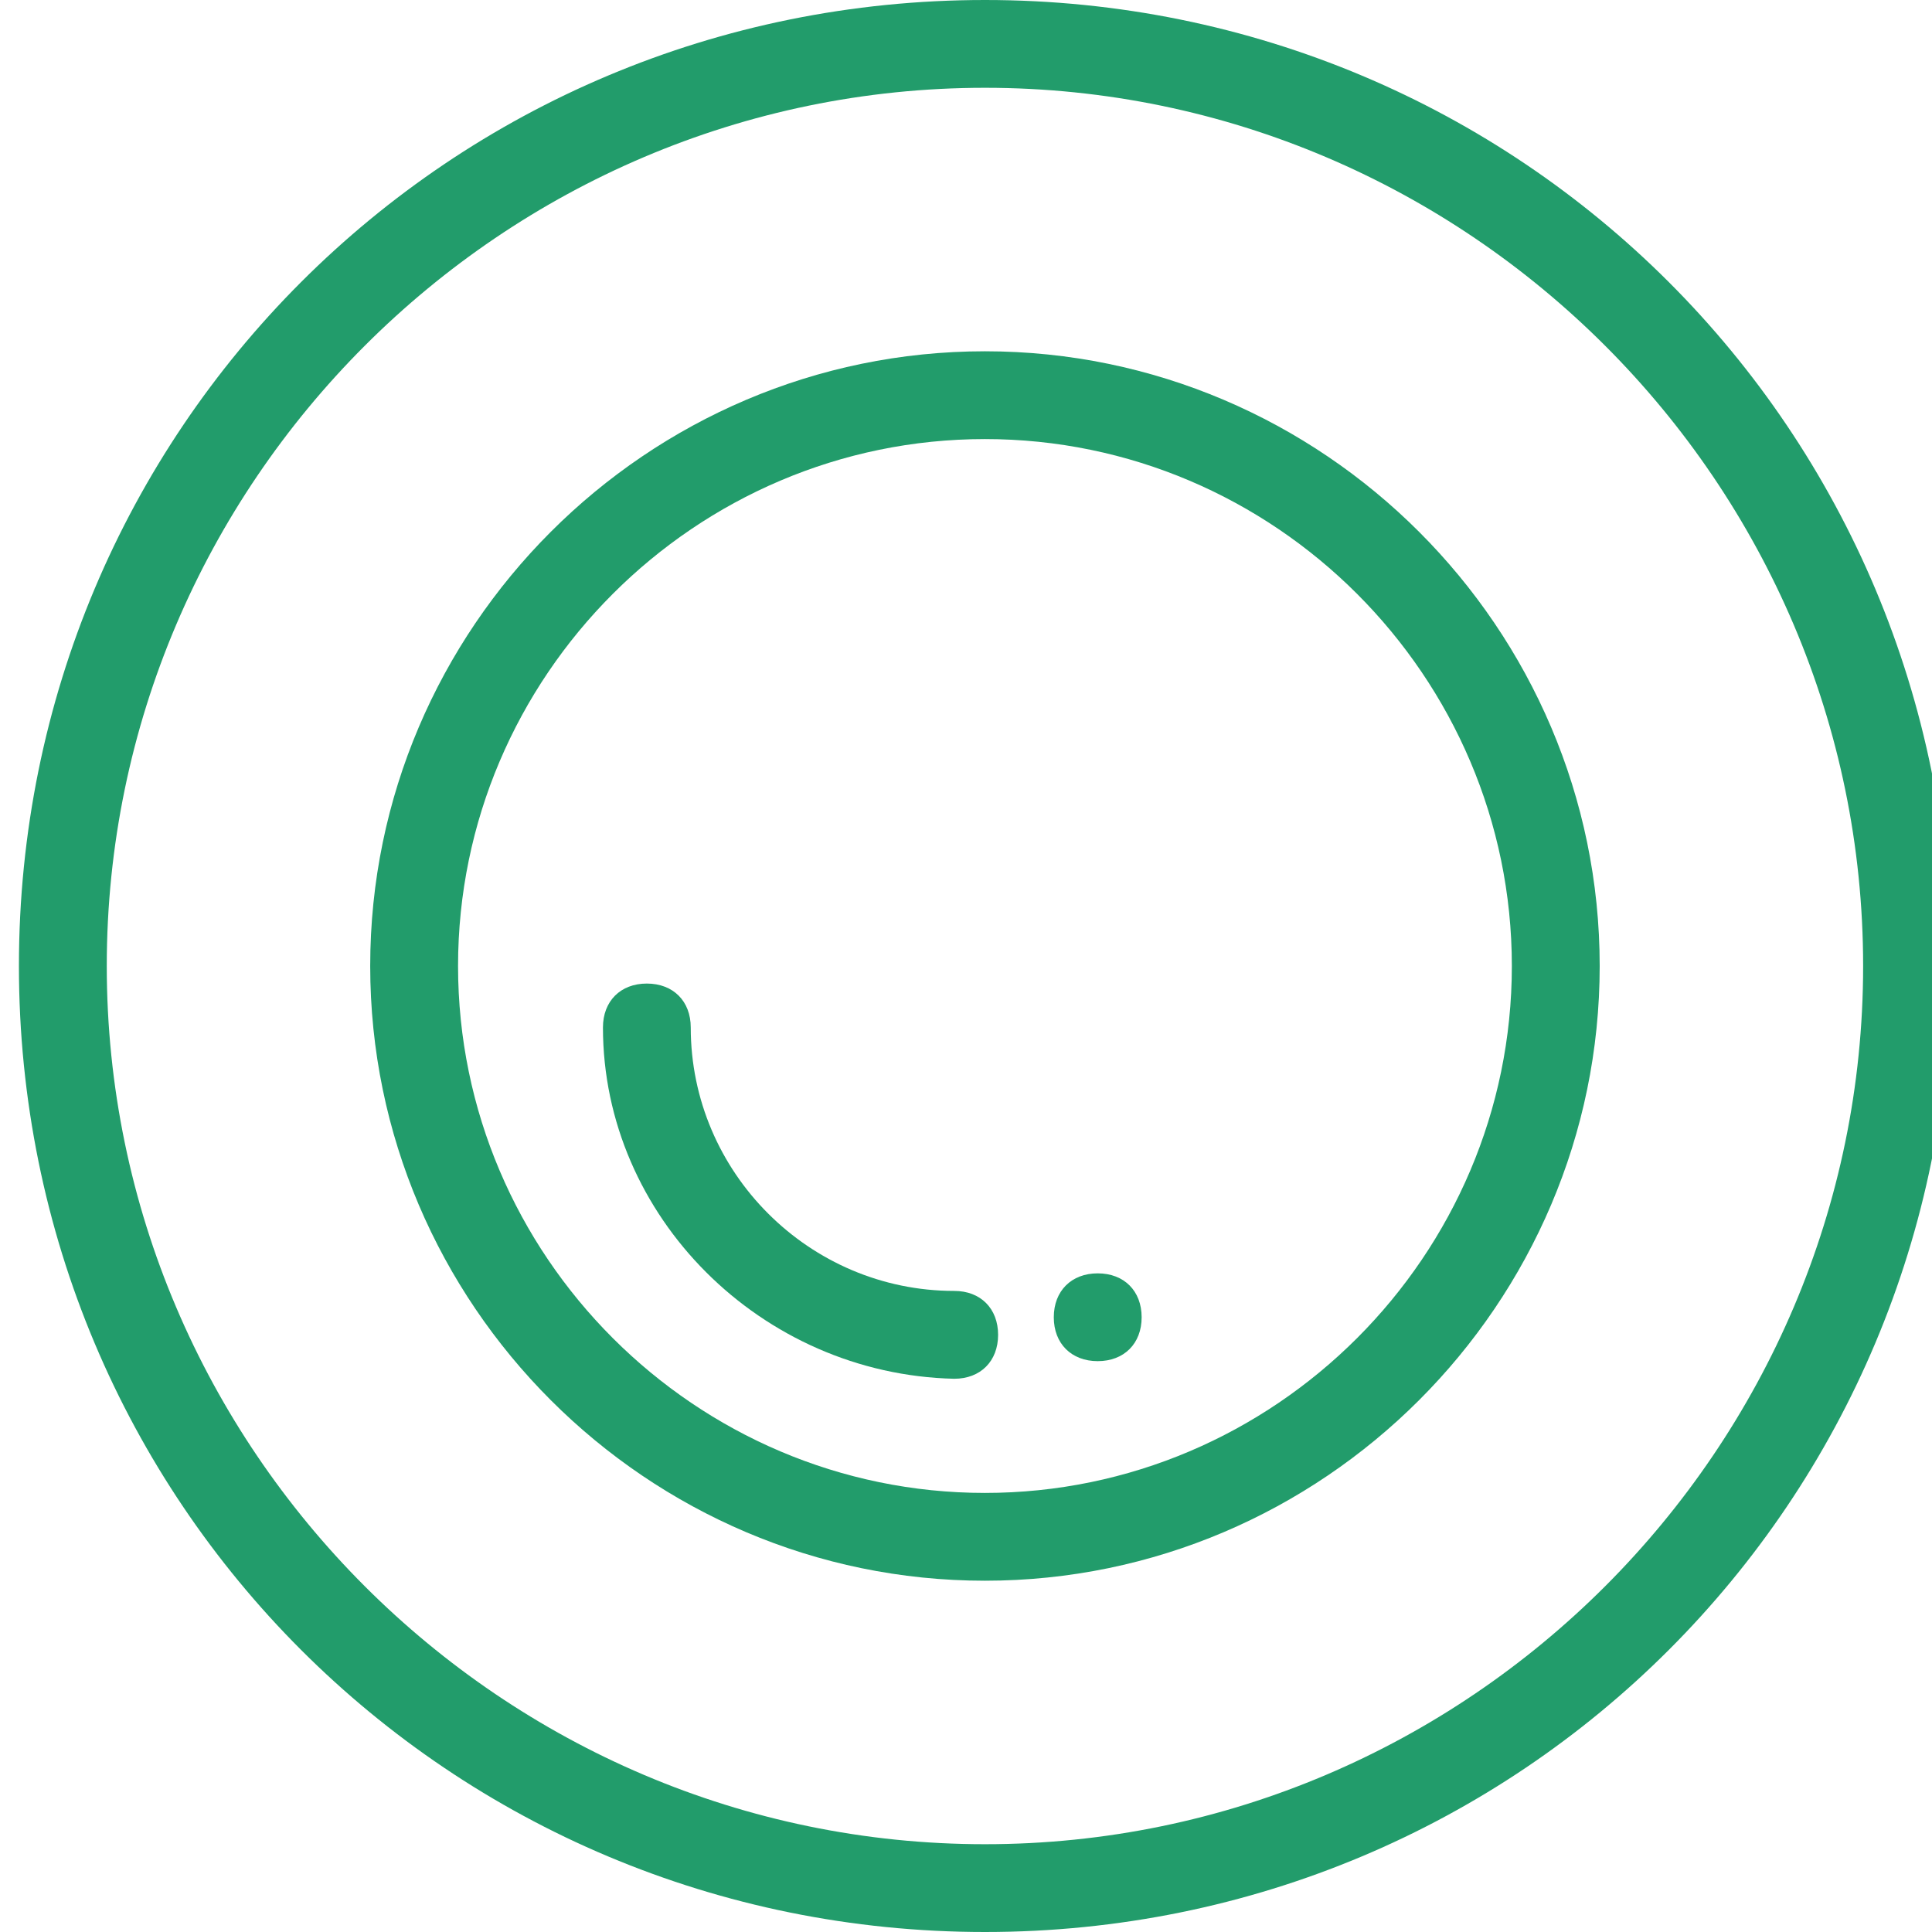 <svg width="34" height="34" viewBox="0 0 34 34" fill="none" xmlns="http://www.w3.org/2000/svg">
<g id="Ykonka-Farfor 1" clip-path="url(#clip0_2013_4324)">
<g id="strawberry">
<path id="Vector" d="M17.334 1.545C25.834 1.545 32.788 8.5 32.788 17C32.788 25.5 25.834 32.455 17.334 32.455C8.834 32.455 1.879 25.5 1.879 17C1.879 8.5 8.834 1.545 17.334 1.545ZM17.334 0C7.906 0 0.333 7.573 0.333 17C0.333 26.427 7.906 34 17.334 34C26.761 34 34.334 26.427 34.334 17C34.334 7.573 26.761 0 17.334 0Z" fill="#229C6B"/>
<path id="Vector_2" d="M17.333 7.727C22.433 7.727 26.606 11.9 26.606 17C26.606 22.1 22.433 26.273 17.333 26.273C12.233 26.273 8.061 22.1 8.061 17C8.061 11.9 12.233 7.727 17.333 7.727ZM17.333 6.182C11.383 6.182 6.515 11.05 6.515 17C6.515 22.95 11.383 27.818 17.333 27.818C23.283 27.818 28.152 22.95 28.152 17C28.152 11.05 23.283 6.182 17.333 6.182Z" fill="#229C6B"/>
<path id="Vector_3" d="M16.793 24.264C17.256 24.264 17.565 23.954 17.565 23.491C17.565 23.027 17.256 22.718 16.793 22.718C14.242 22.718 12.156 20.632 12.156 18.082C12.156 17.618 11.847 17.309 11.383 17.309C10.92 17.309 10.611 17.618 10.611 18.082C10.611 21.404 13.393 24.186 16.793 24.264Z" fill="#229C6B"/>
</g>
<g id="wine">
<path id="Vector_4" d="M20.091 23.182C20.091 22.718 19.782 22.409 19.318 22.409C18.855 22.409 18.545 22.718 18.545 23.182C18.545 23.645 18.855 23.954 19.318 23.954C19.782 23.954 20.091 23.645 20.091 23.182Z" fill="#229C6B"/>
</g>
</g>
<defs>
<clipPath id="clip0_2013_4324">
<rect width="34" height="34" fill="white"/>
</clipPath>
</defs>
</svg>
